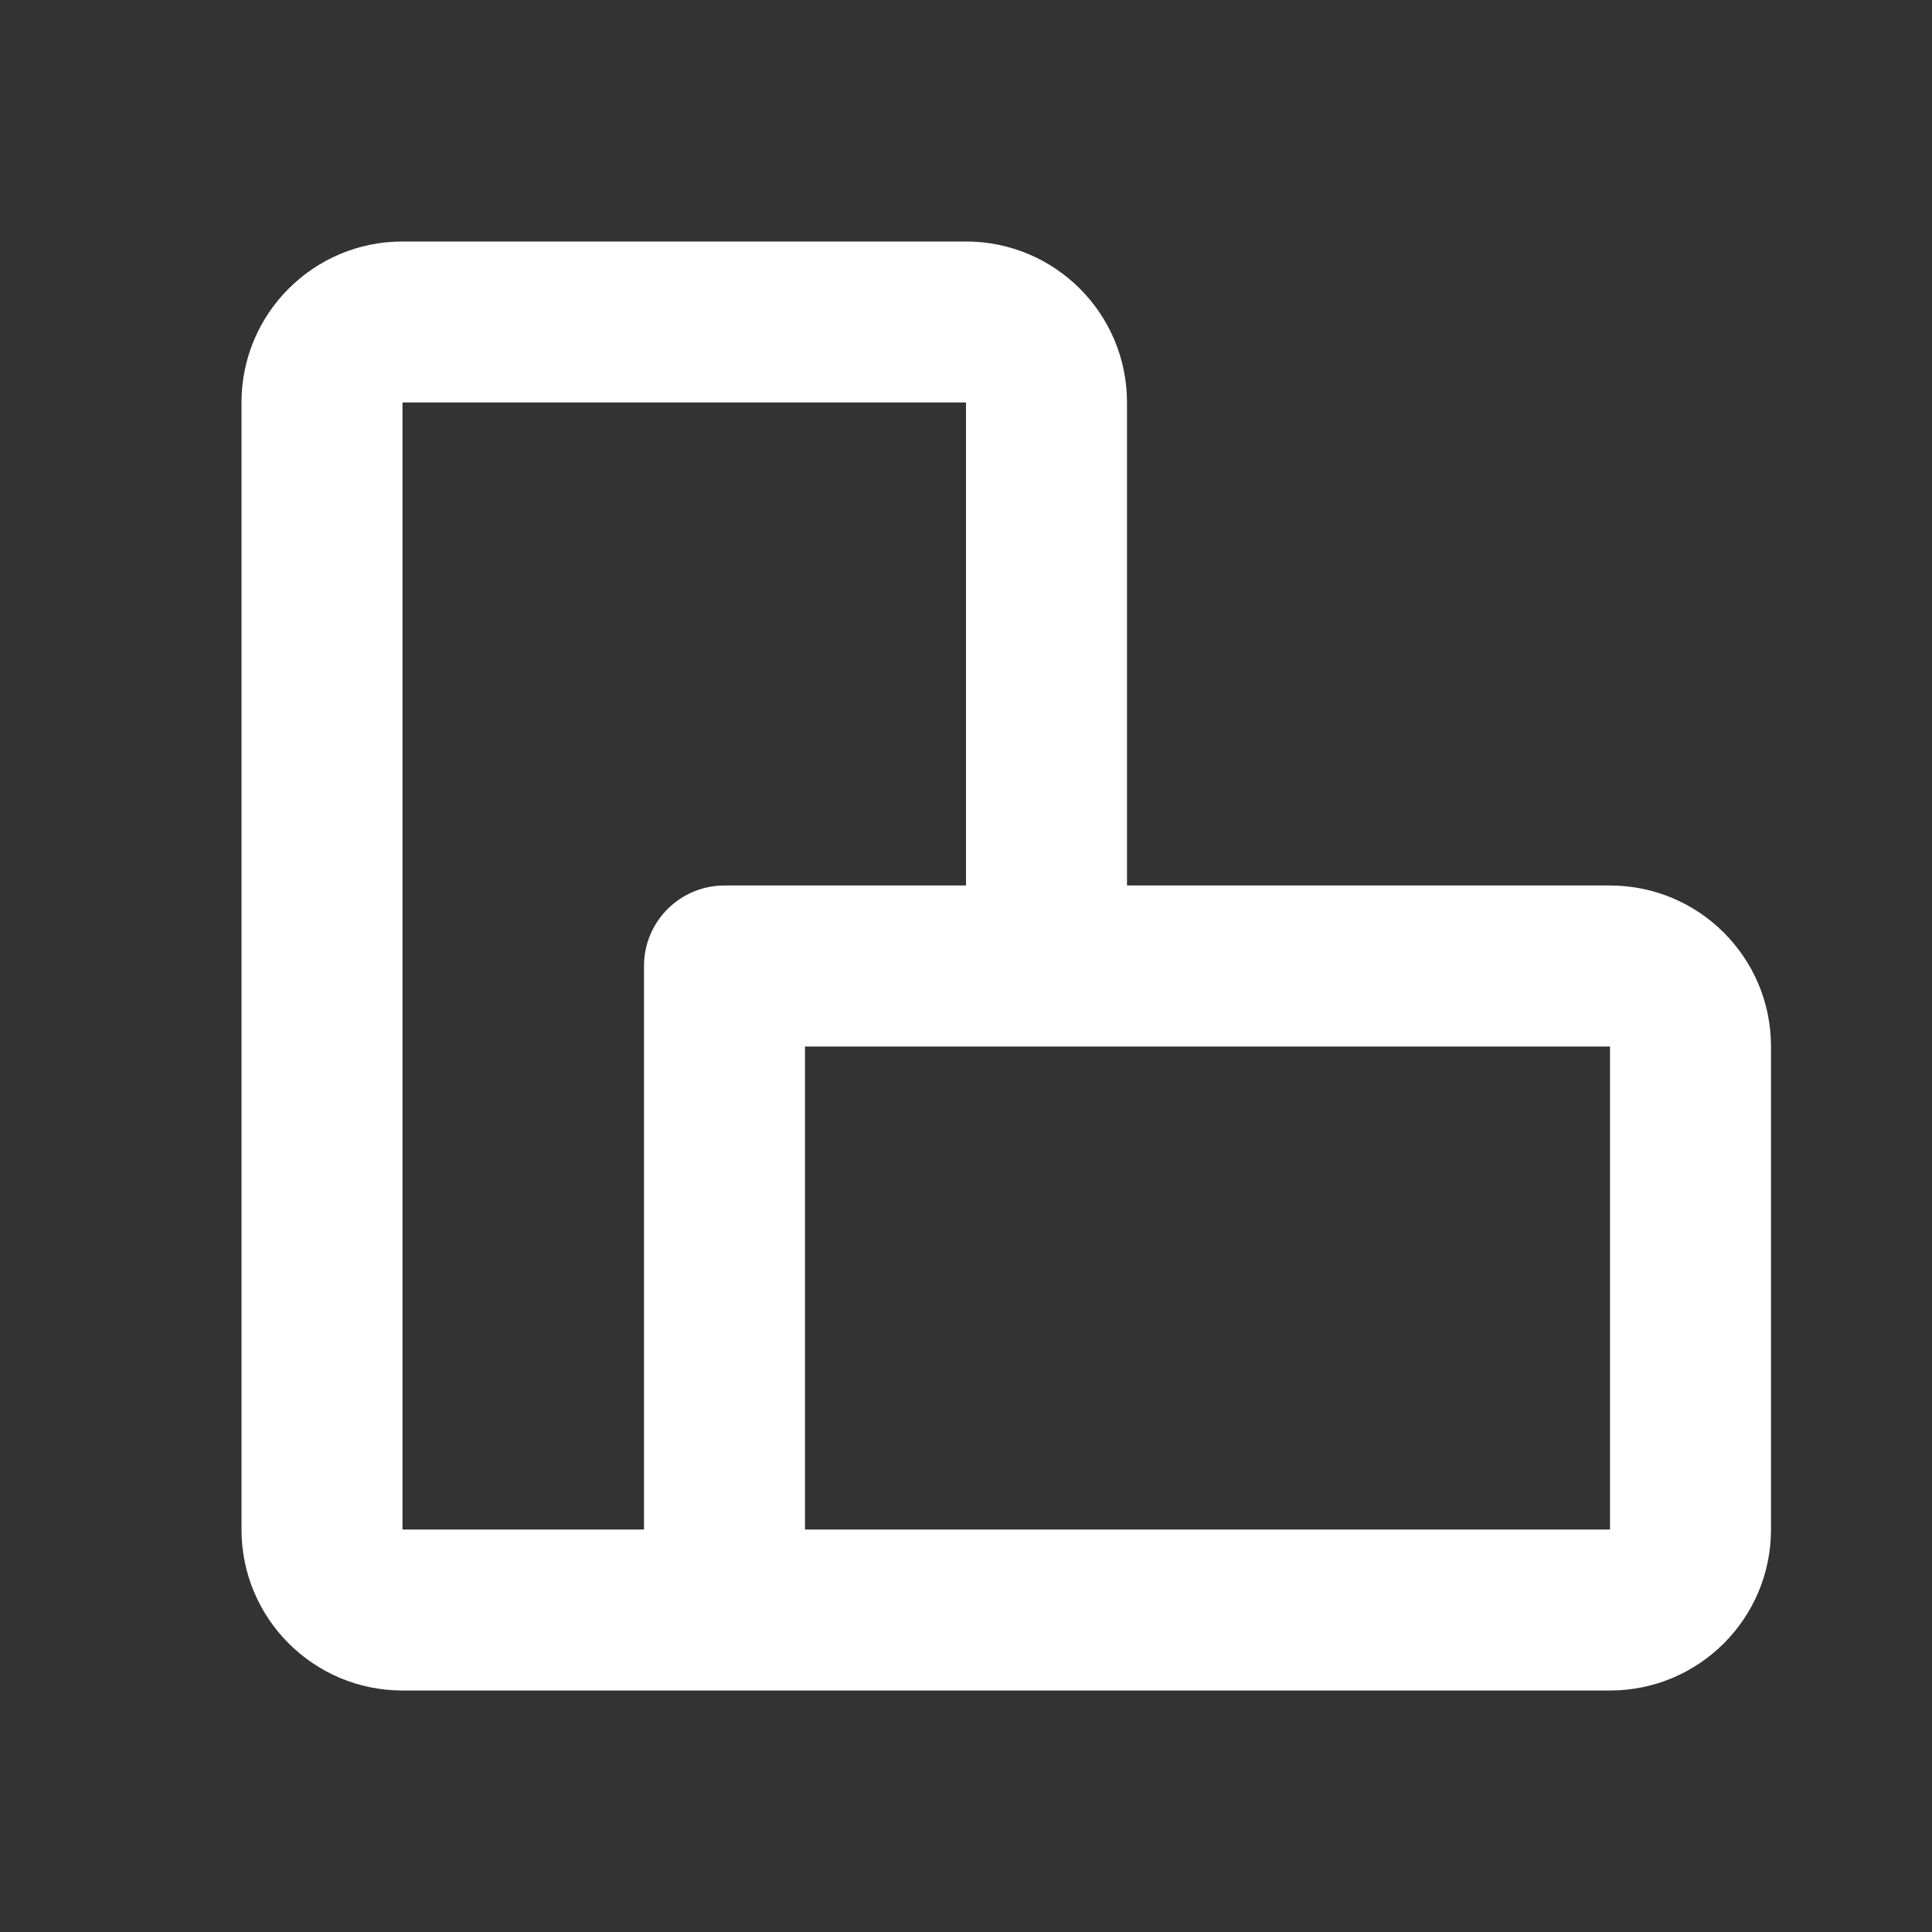 <svg width="24" height="24" viewBox="0 0 24 24" fill="none" xmlns="http://www.w3.org/2000/svg">
<rect x="0" y="0" width="24" height="24" fill="#333333" stroke="none"/>
<mask id="mask0_154_11771" style="mask-type:alpha" maskUnits="userSpaceOnUse" x="0" y="0" width="24" height="24">
<rect width="24" height="24" fill="#D9D9D9"/>
</mask>
<g mask="url(#mask0_154_11771)">
<path fill-rule="evenodd" clip-rule="evenodd" d="M5 3C3.895 3 3 3.895 3 5V19C3 20.105 3.895 21 5 21H10H12H20C21.105 21 22 20.105 22 19V13C22 11.895 21.105 11 20 11H14V5C14 3.895 13.105 3 12 3H5ZM12 5H5V19H8V12C8 11.966 8.002 11.931 8.005 11.898C8.056 11.393 8.482 11 9 11H12V5ZM13 13H12H10L10 19H12H20V13H13Z" fill="white"/>
</g>
</svg>
